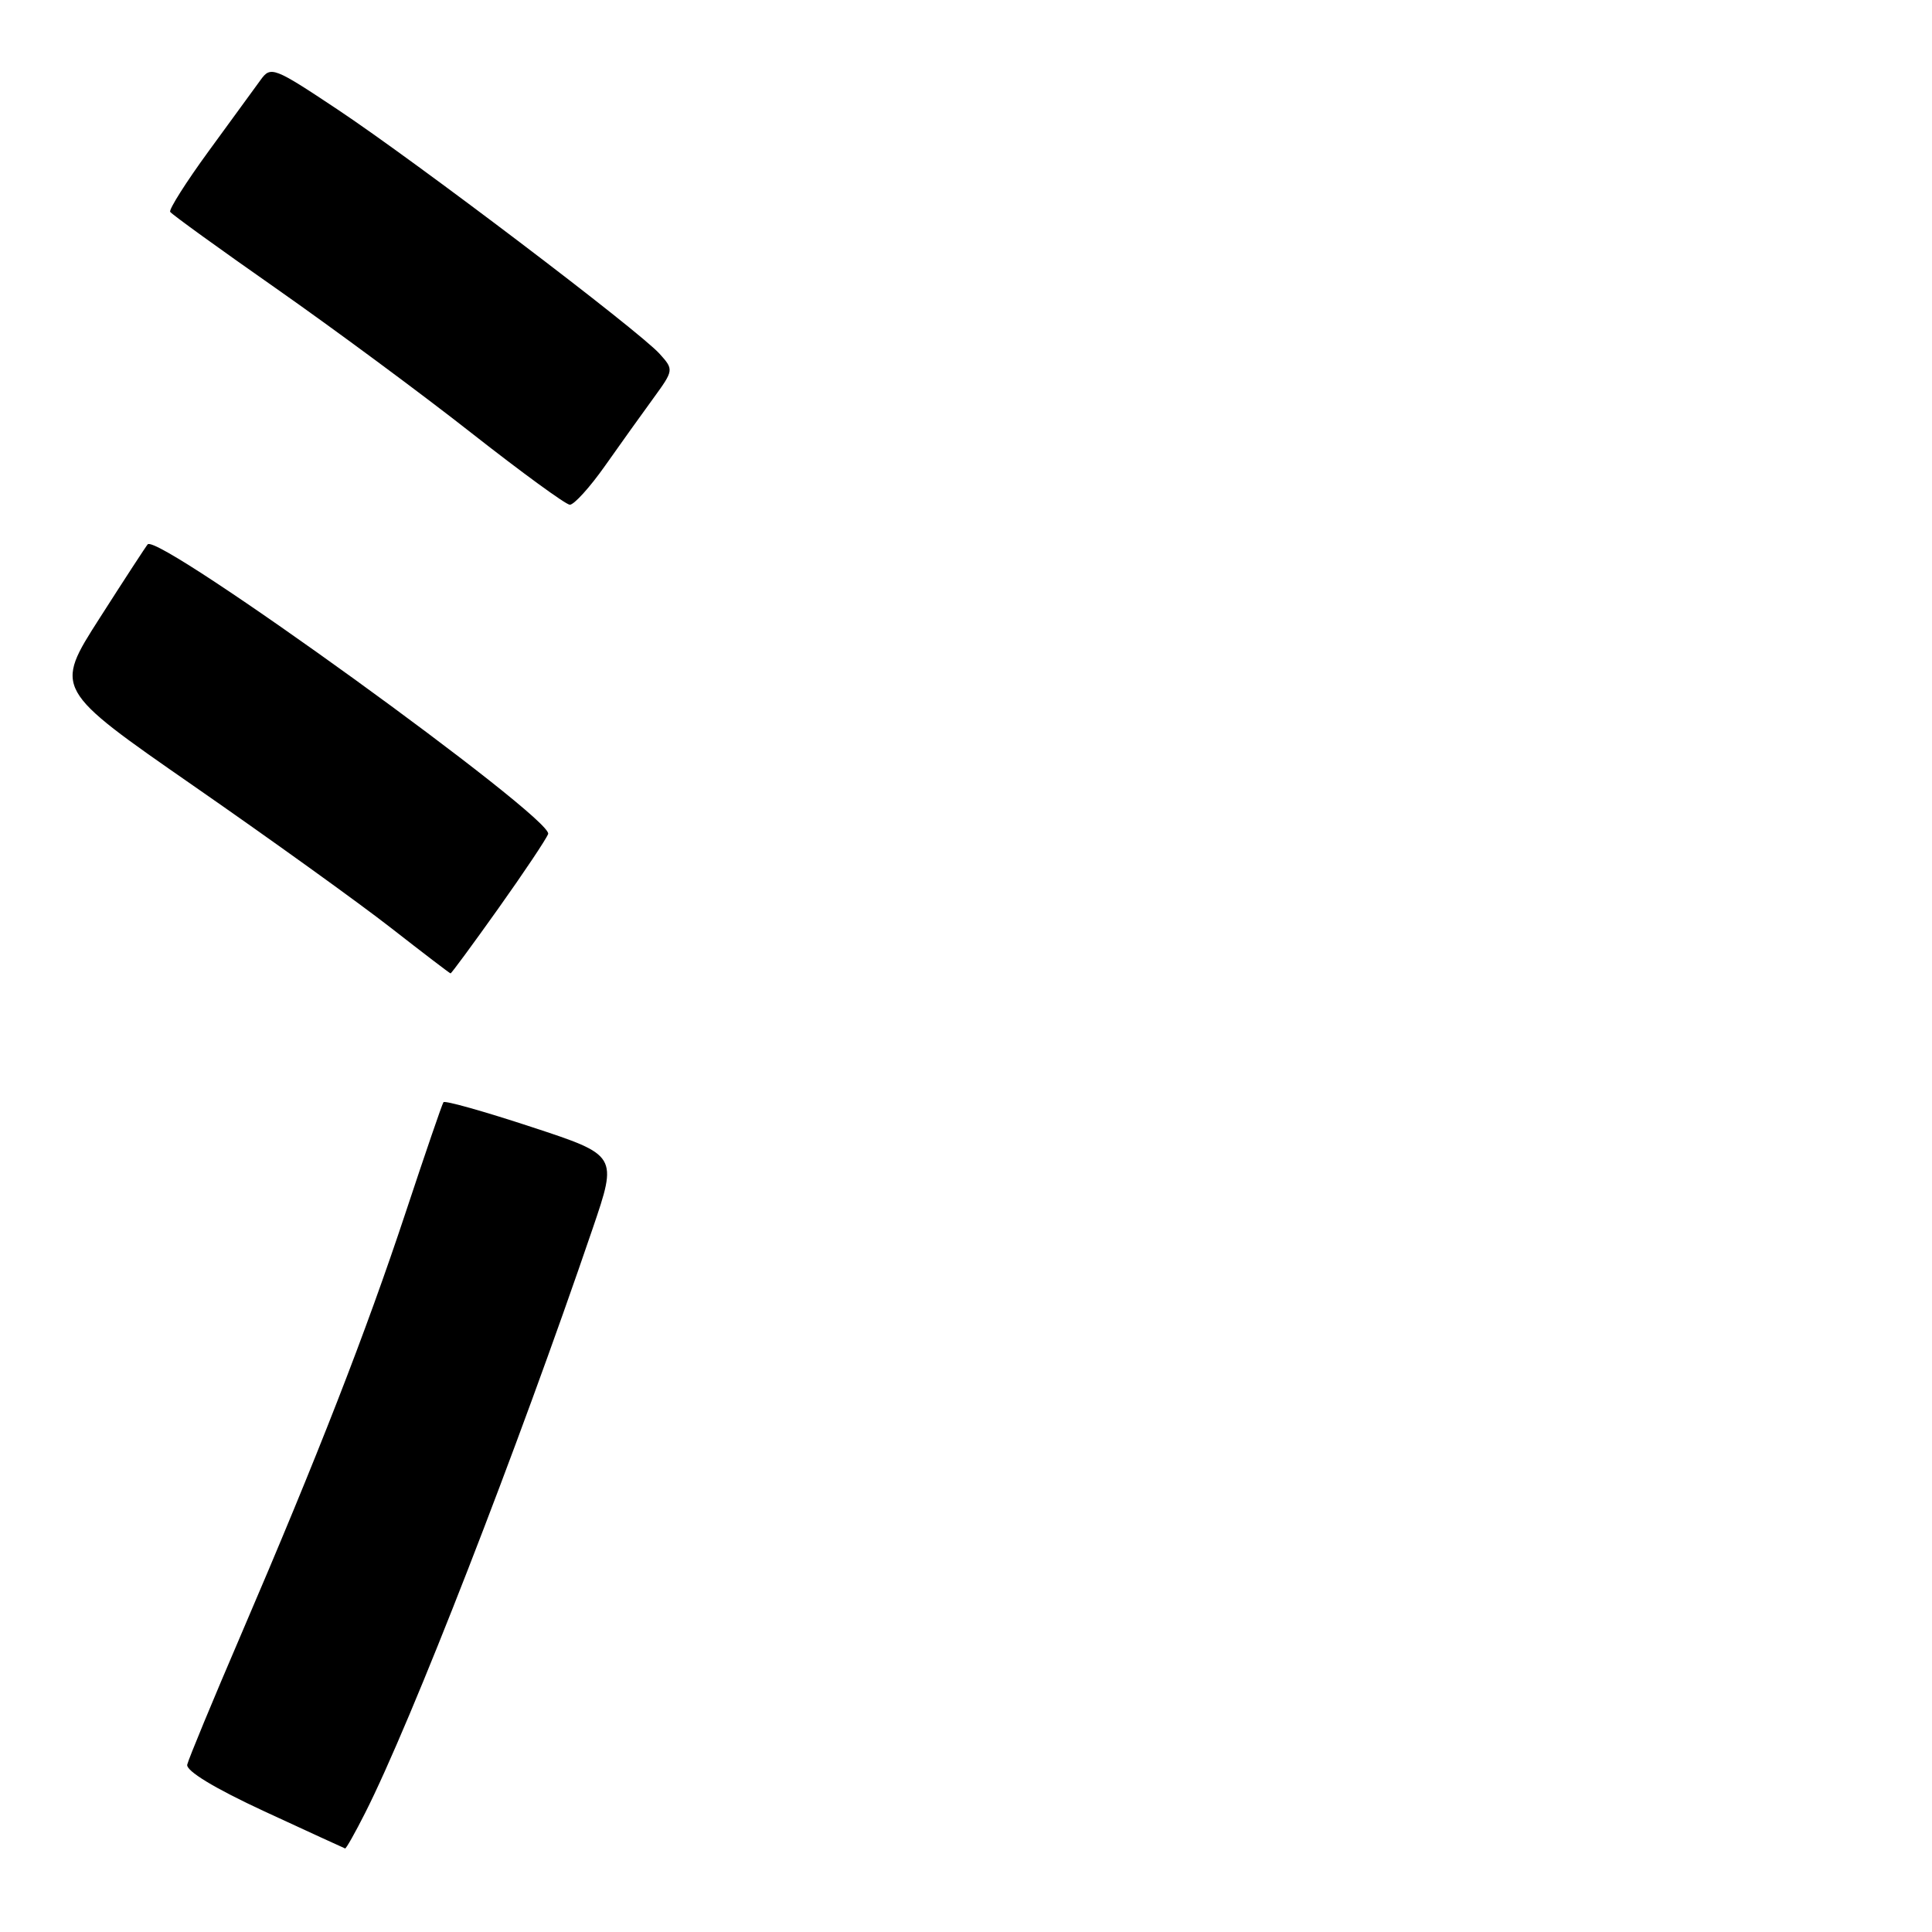 <?xml version="1.0" encoding="UTF-8" standalone="no"?>
<!DOCTYPE svg PUBLIC "-//W3C//DTD SVG 1.1//EN" "http://www.w3.org/Graphics/SVG/1.1/DTD/svg11.dtd" >
<svg xmlns="http://www.w3.org/2000/svg" xmlns:xlink="http://www.w3.org/1999/xlink" version="1.1" viewBox="0 0 256 256">
 <g >
 <path fill="currentColor"
d=" M 48.37 240.25 C 54.48 228.20 68.56 192.03 78.53 162.79 C 81.84 153.08 81.84 153.08 70.46 149.34 C 64.20 147.28 58.93 145.79 58.76 146.05 C 58.58 146.30 56.33 152.87 53.75 160.66 C 48.48 176.56 42.10 192.93 31.98 216.50 C 28.20 225.30 24.97 233.10 24.81 233.82 C 24.62 234.65 28.46 236.97 35.00 240.00 C 40.78 242.67 45.60 244.89 45.73 244.93 C 45.86 244.97 47.05 242.86 48.37 240.25 Z  M 66.03 120.38 C 69.40 115.64 72.37 111.20 72.63 110.51 C 73.41 108.48 21.01 70.57 19.57 72.13 C 19.38 72.33 16.51 76.73 13.20 81.91 C 7.18 91.31 7.18 91.31 25.63 104.12 C 35.78 111.16 47.55 119.63 51.79 122.94 C 56.03 126.25 59.59 128.97 59.70 128.98 C 59.81 128.99 62.66 125.12 66.03 120.38 Z  M 80.18 61.71 C 82.20 58.85 85.08 54.81 86.59 52.75 C 89.28 49.05 89.29 48.98 87.41 46.89 C 84.67 43.84 55.09 21.40 44.72 14.50 C 36.30 8.90 35.87 8.73 34.54 10.58 C 33.77 11.63 30.68 15.88 27.67 20.00 C 24.66 24.12 22.36 27.76 22.55 28.07 C 22.74 28.39 29.11 32.99 36.70 38.30 C 44.29 43.62 55.90 52.21 62.50 57.40 C 69.10 62.58 74.95 66.85 75.50 66.88 C 76.05 66.90 78.16 64.58 80.18 61.71 Z "/>
</g>
</svg>
